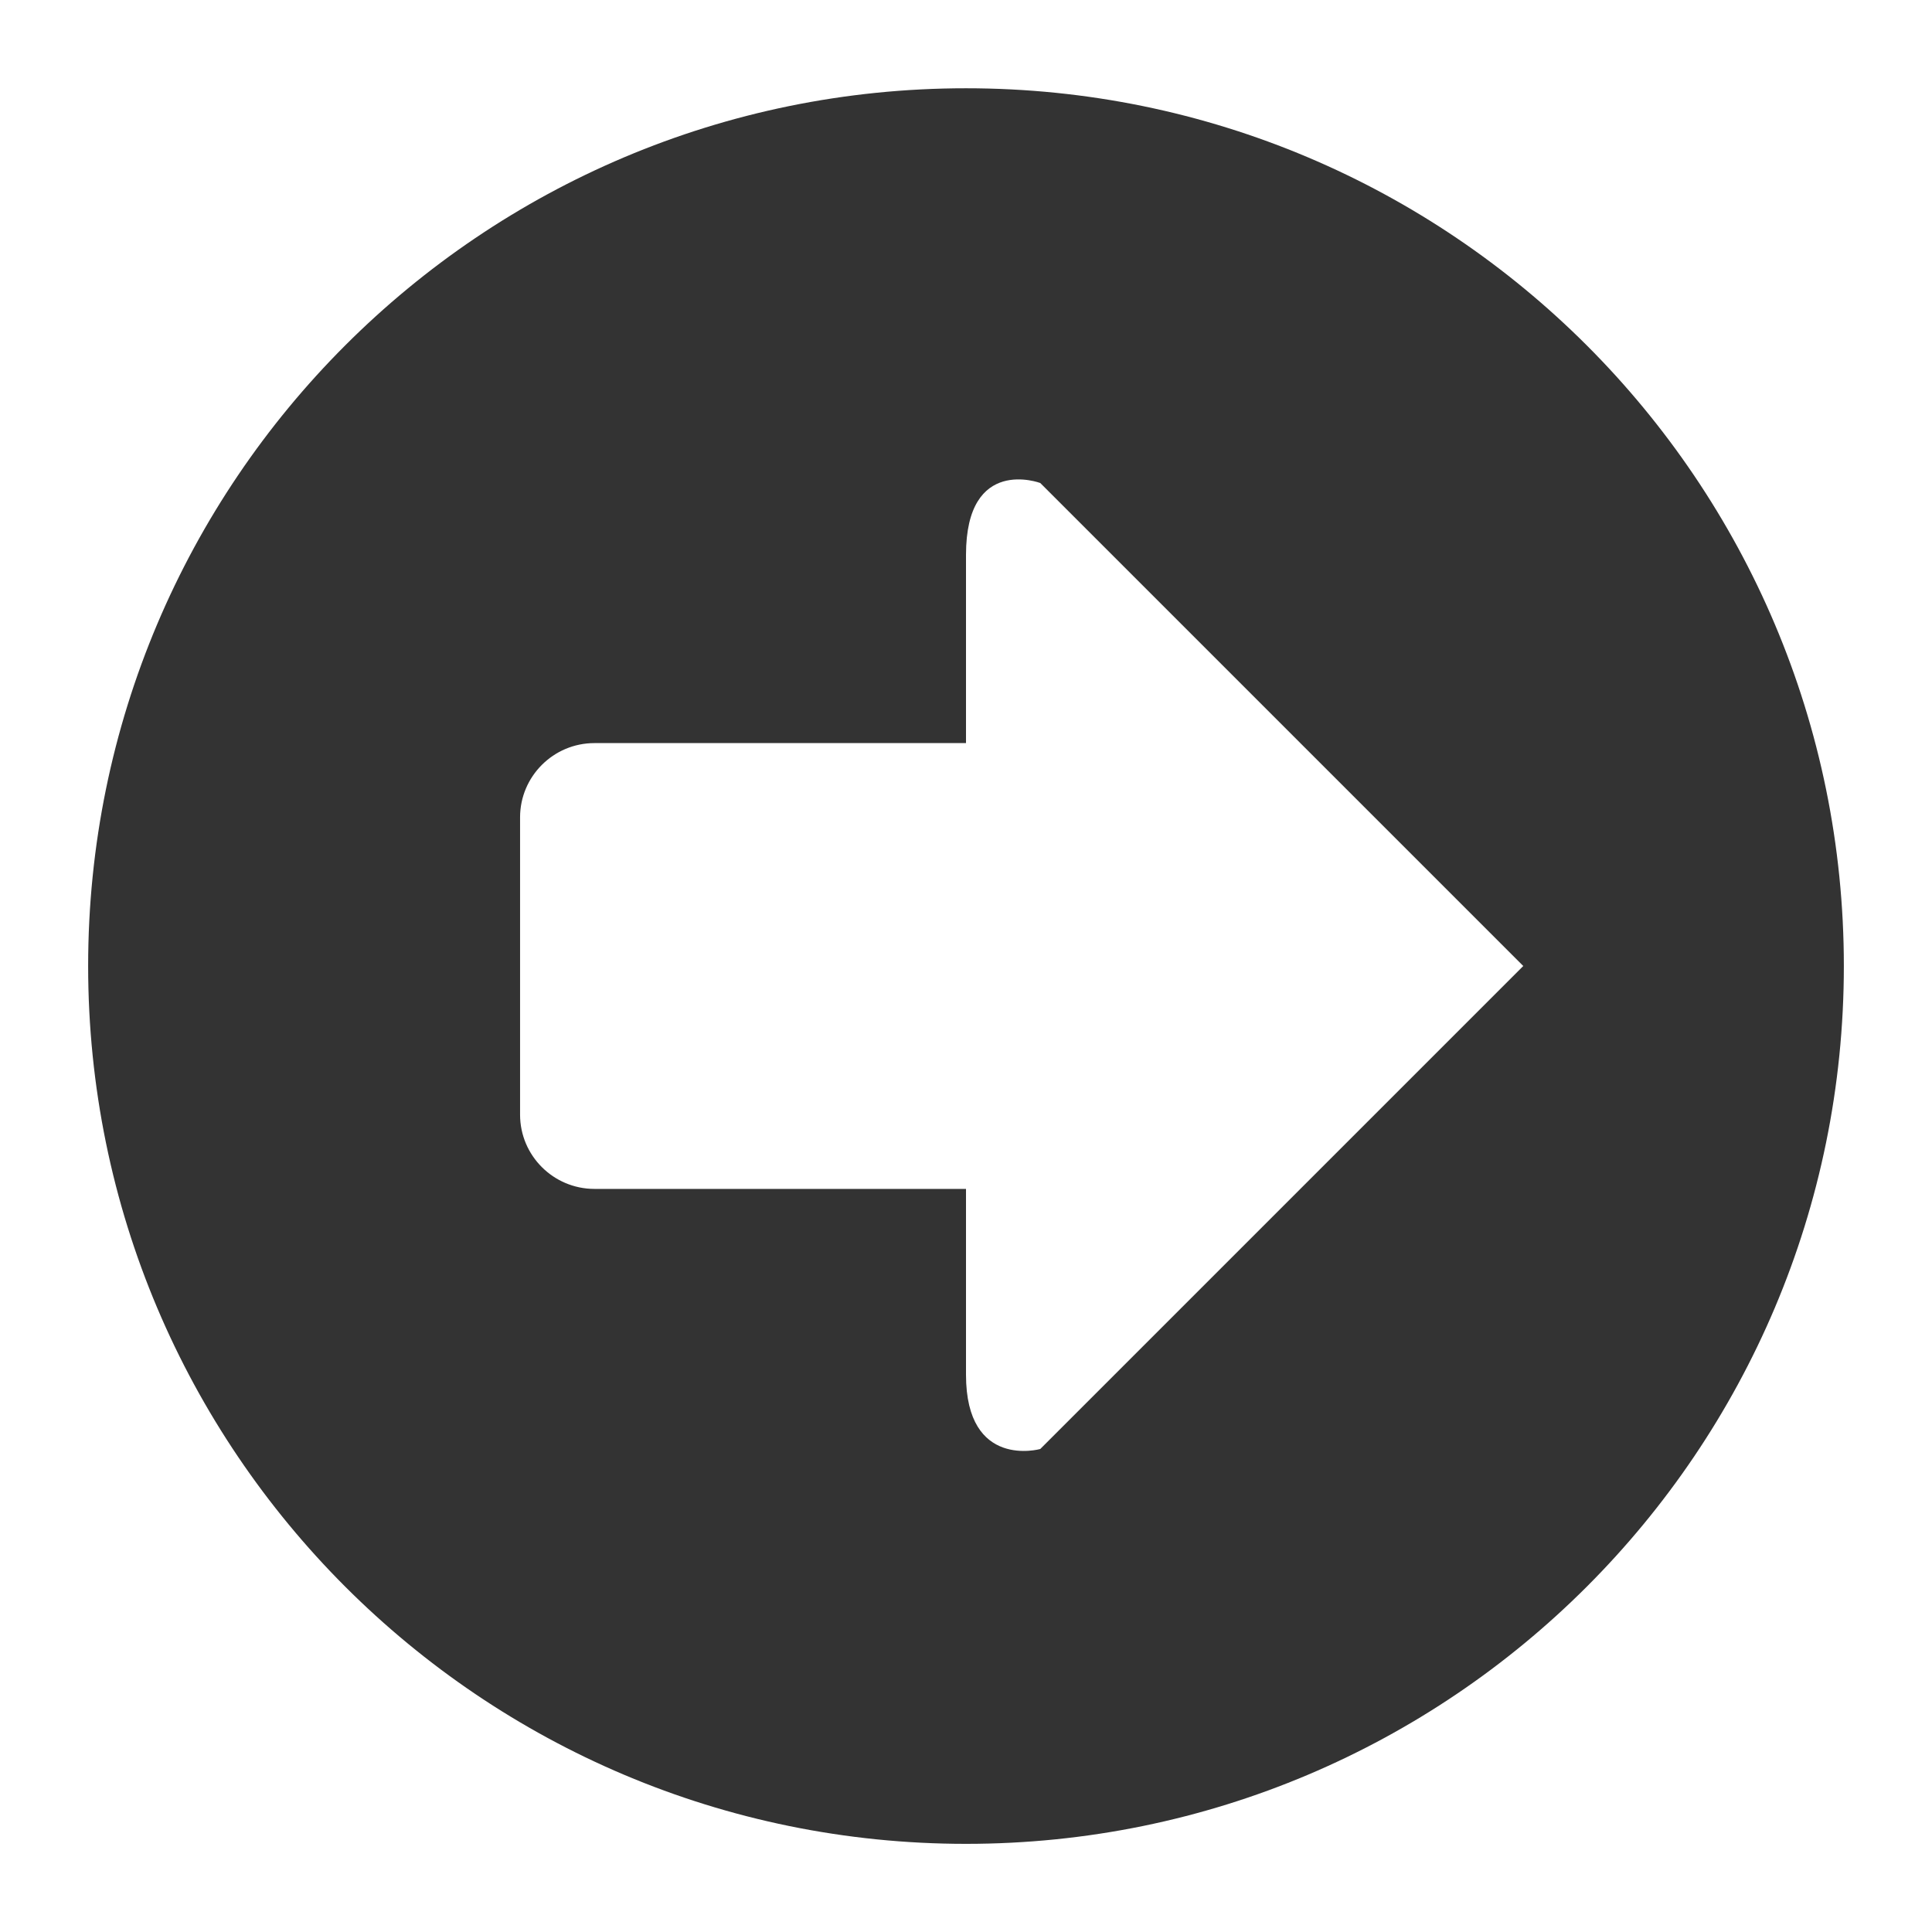 <?xml version="1.0" encoding="utf-8"?>
<!-- Generator: Adobe Illustrator 15.0.0, SVG Export Plug-In . SVG Version: 6.00 Build 0)  -->
<!DOCTYPE svg PUBLIC "-//W3C//DTD SVG 1.1//EN" "http://www.w3.org/Graphics/SVG/1.1/DTD/svg11.dtd">
<svg version="1.1" id="Layer_1" xmlns="http://www.w3.org/2000/svg" xmlns:xlink="http://www.w3.org/1999/xlink" x="0px" y="0px"
	 width="16px" height="16px" viewBox="0 0 16 16" enable-background="new 0 0 16 16" xml:space="preserve">
<path fill="#333333" d="M8,0.731C3.985,0.731,0.73,3.985,0.73,8S3.985,15.27,8,15.27s7.27-3.255,7.27-7.27S12.015,0.731,8,0.731z
	 M8.615,12C8.615,12,8,12.173,8,11.385c0-0.179,0-0.773,0-1.539H4.923c-0.339,0-0.616-0.275-0.616-0.615V6.769
	c0-0.339,0.276-0.615,0.616-0.615H8c0-0.737,0-1.327,0-1.559C8,3.769,8.615,4,8.615,4l4,4L8.615,12z"/>
</svg>
